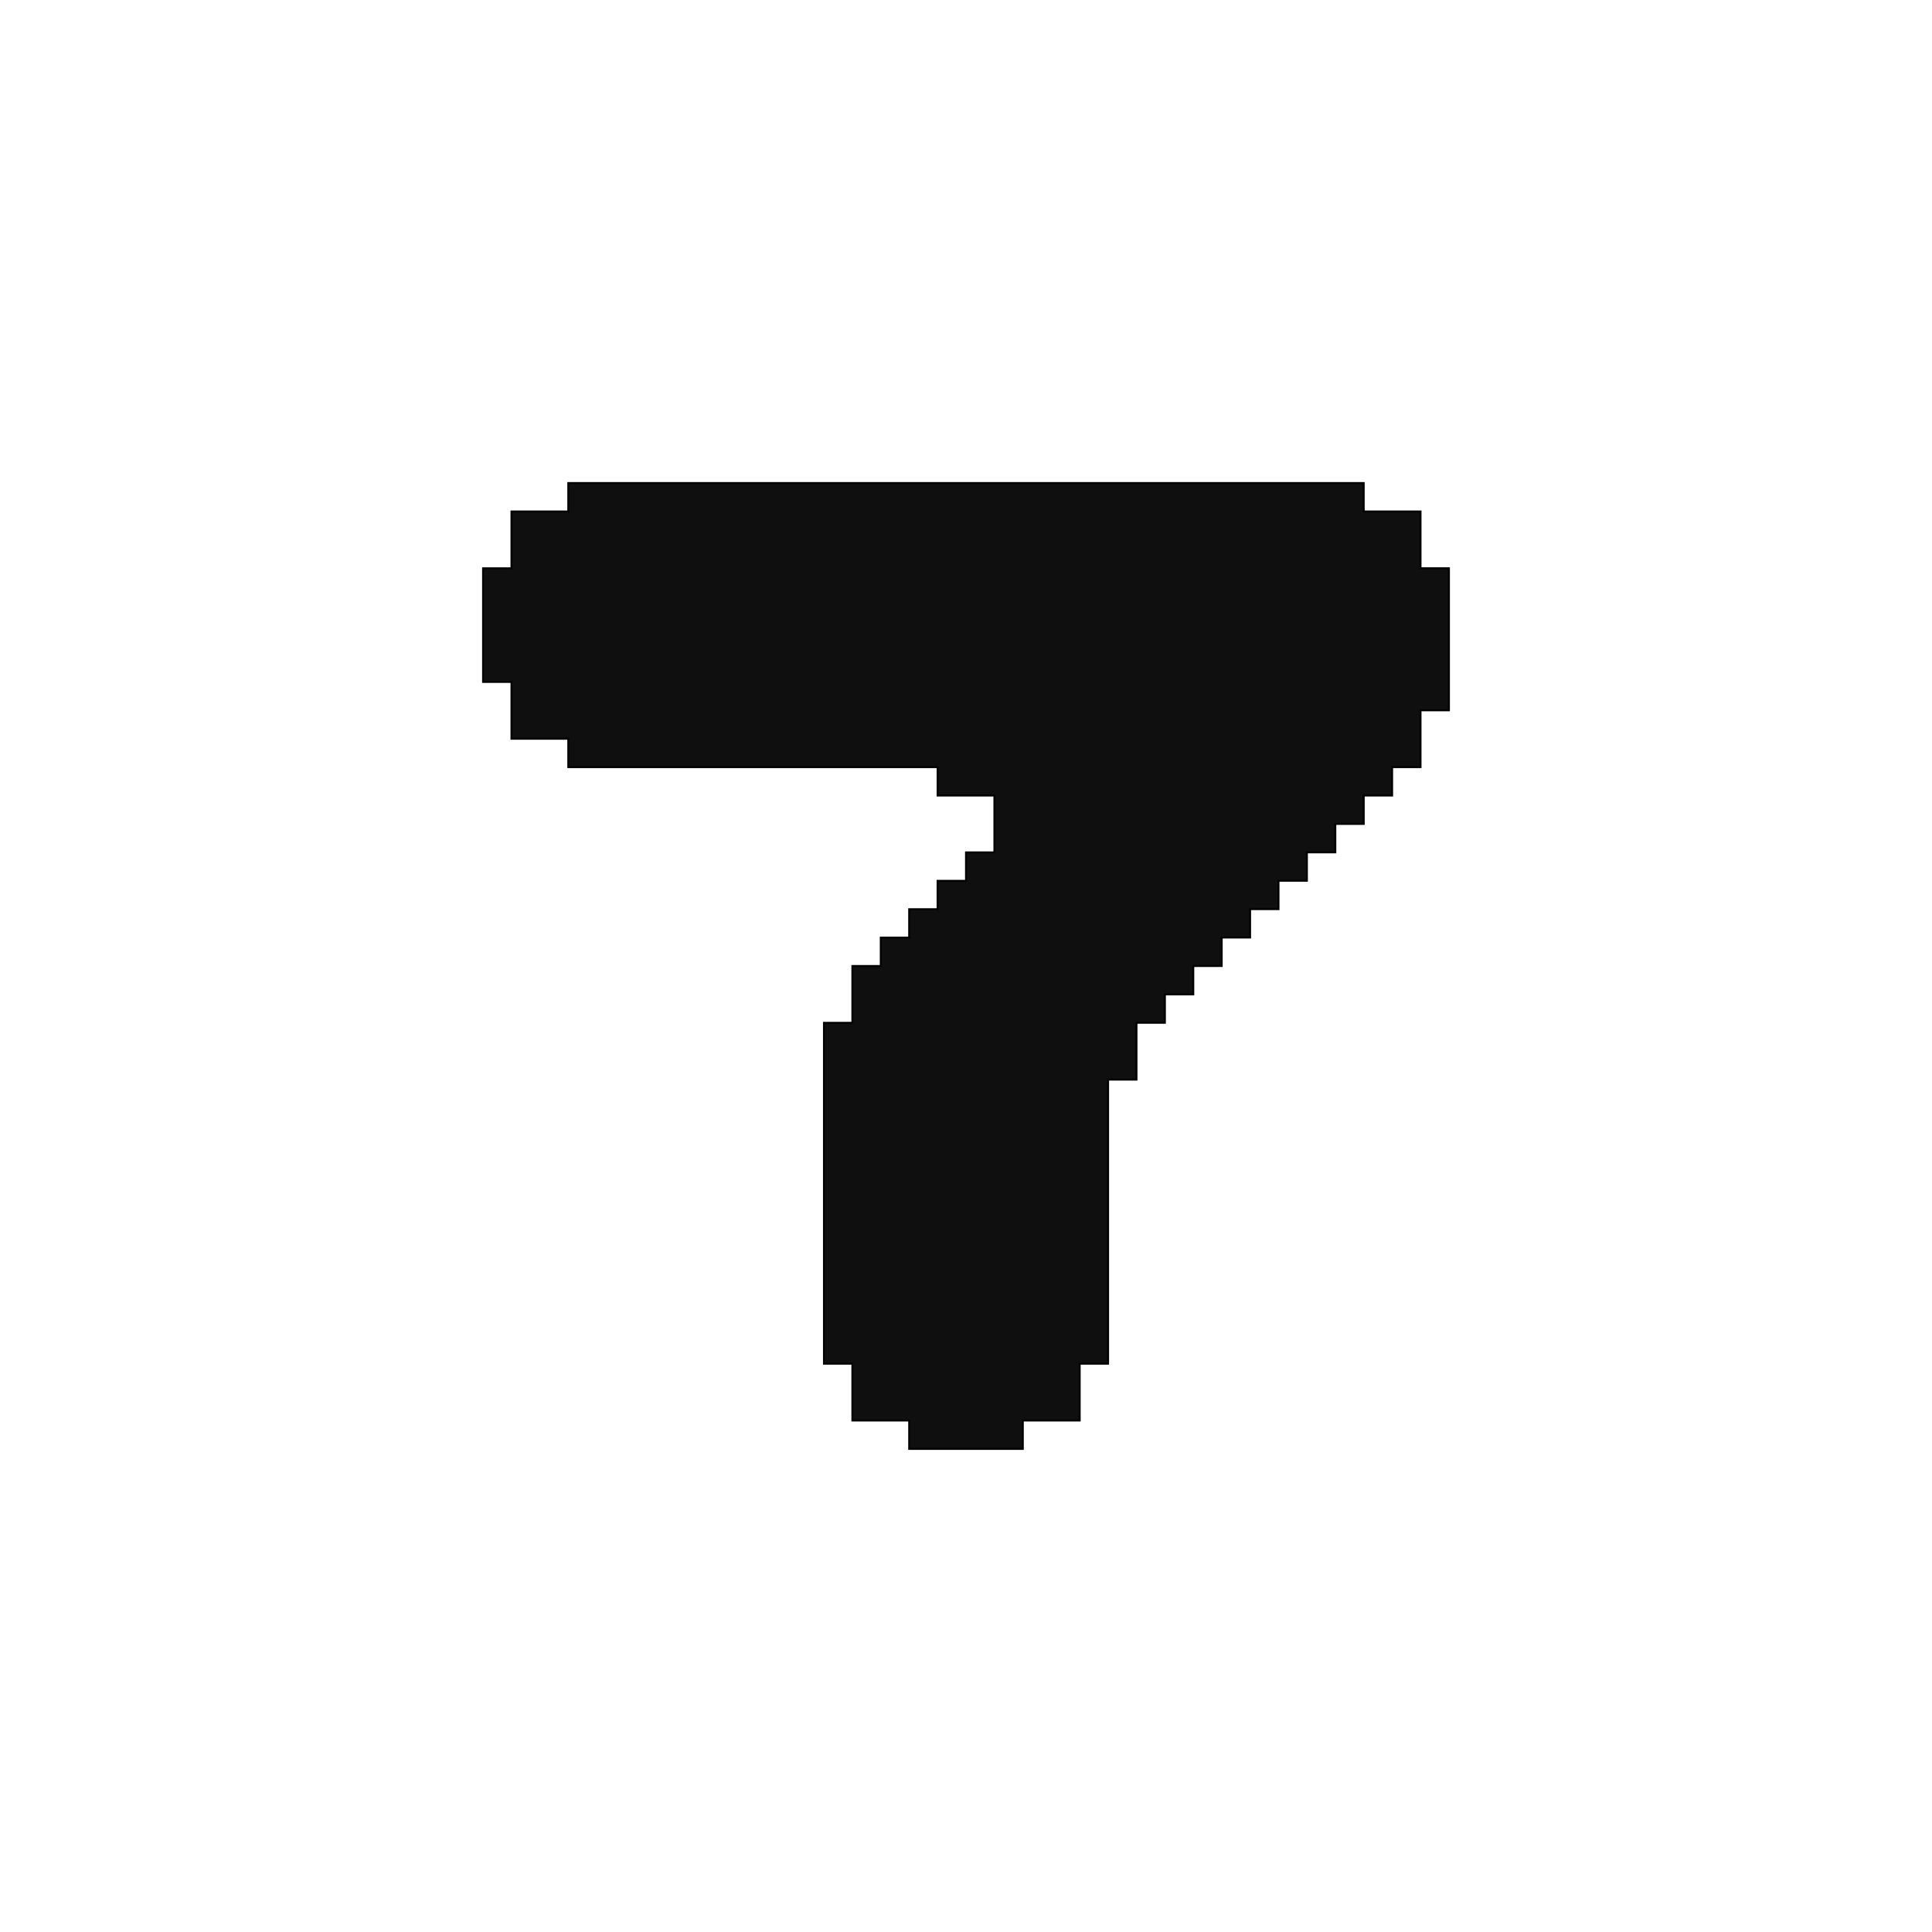 <svg xmlns="http://www.w3.org/2000/svg" width="1000" height="1000" viewBox="0 0 1000 1000">
  <defs>
    <style>
      .cls-1 {
        fill: #0f0f0f;
        stroke: #000;
        stroke-width: 1px;
        fill-rule: evenodd;
      }
    </style>
  </defs>
  <path id="_7_1" data-name="7 1" class="cls-1" d="M294.142,250.03H705.858v14.7h29.408v29.408h14.7v73.521h-14.7v29.408h-14.7v14.7h-14.7v14.7h-14.7v14.705H676.449v14.7h-14.7v14.7h-14.7v14.7h-14.7V500h-14.7v14.7h-14.7v14.7h-14.7v29.408h-14.7V705.858h-14.7v29.408H529.408v14.7H470.592v-14.7H441.184V705.858H426.479V529.408h14.705V500h14.7V485.3h14.7v-14.7h14.7v-14.7H500v-14.7h14.7V411.775H485.3v-14.7H294.142v-14.7H264.734V352.959h-14.7V294.142h14.7V264.734h29.408v-14.7Z"/>
</svg>
